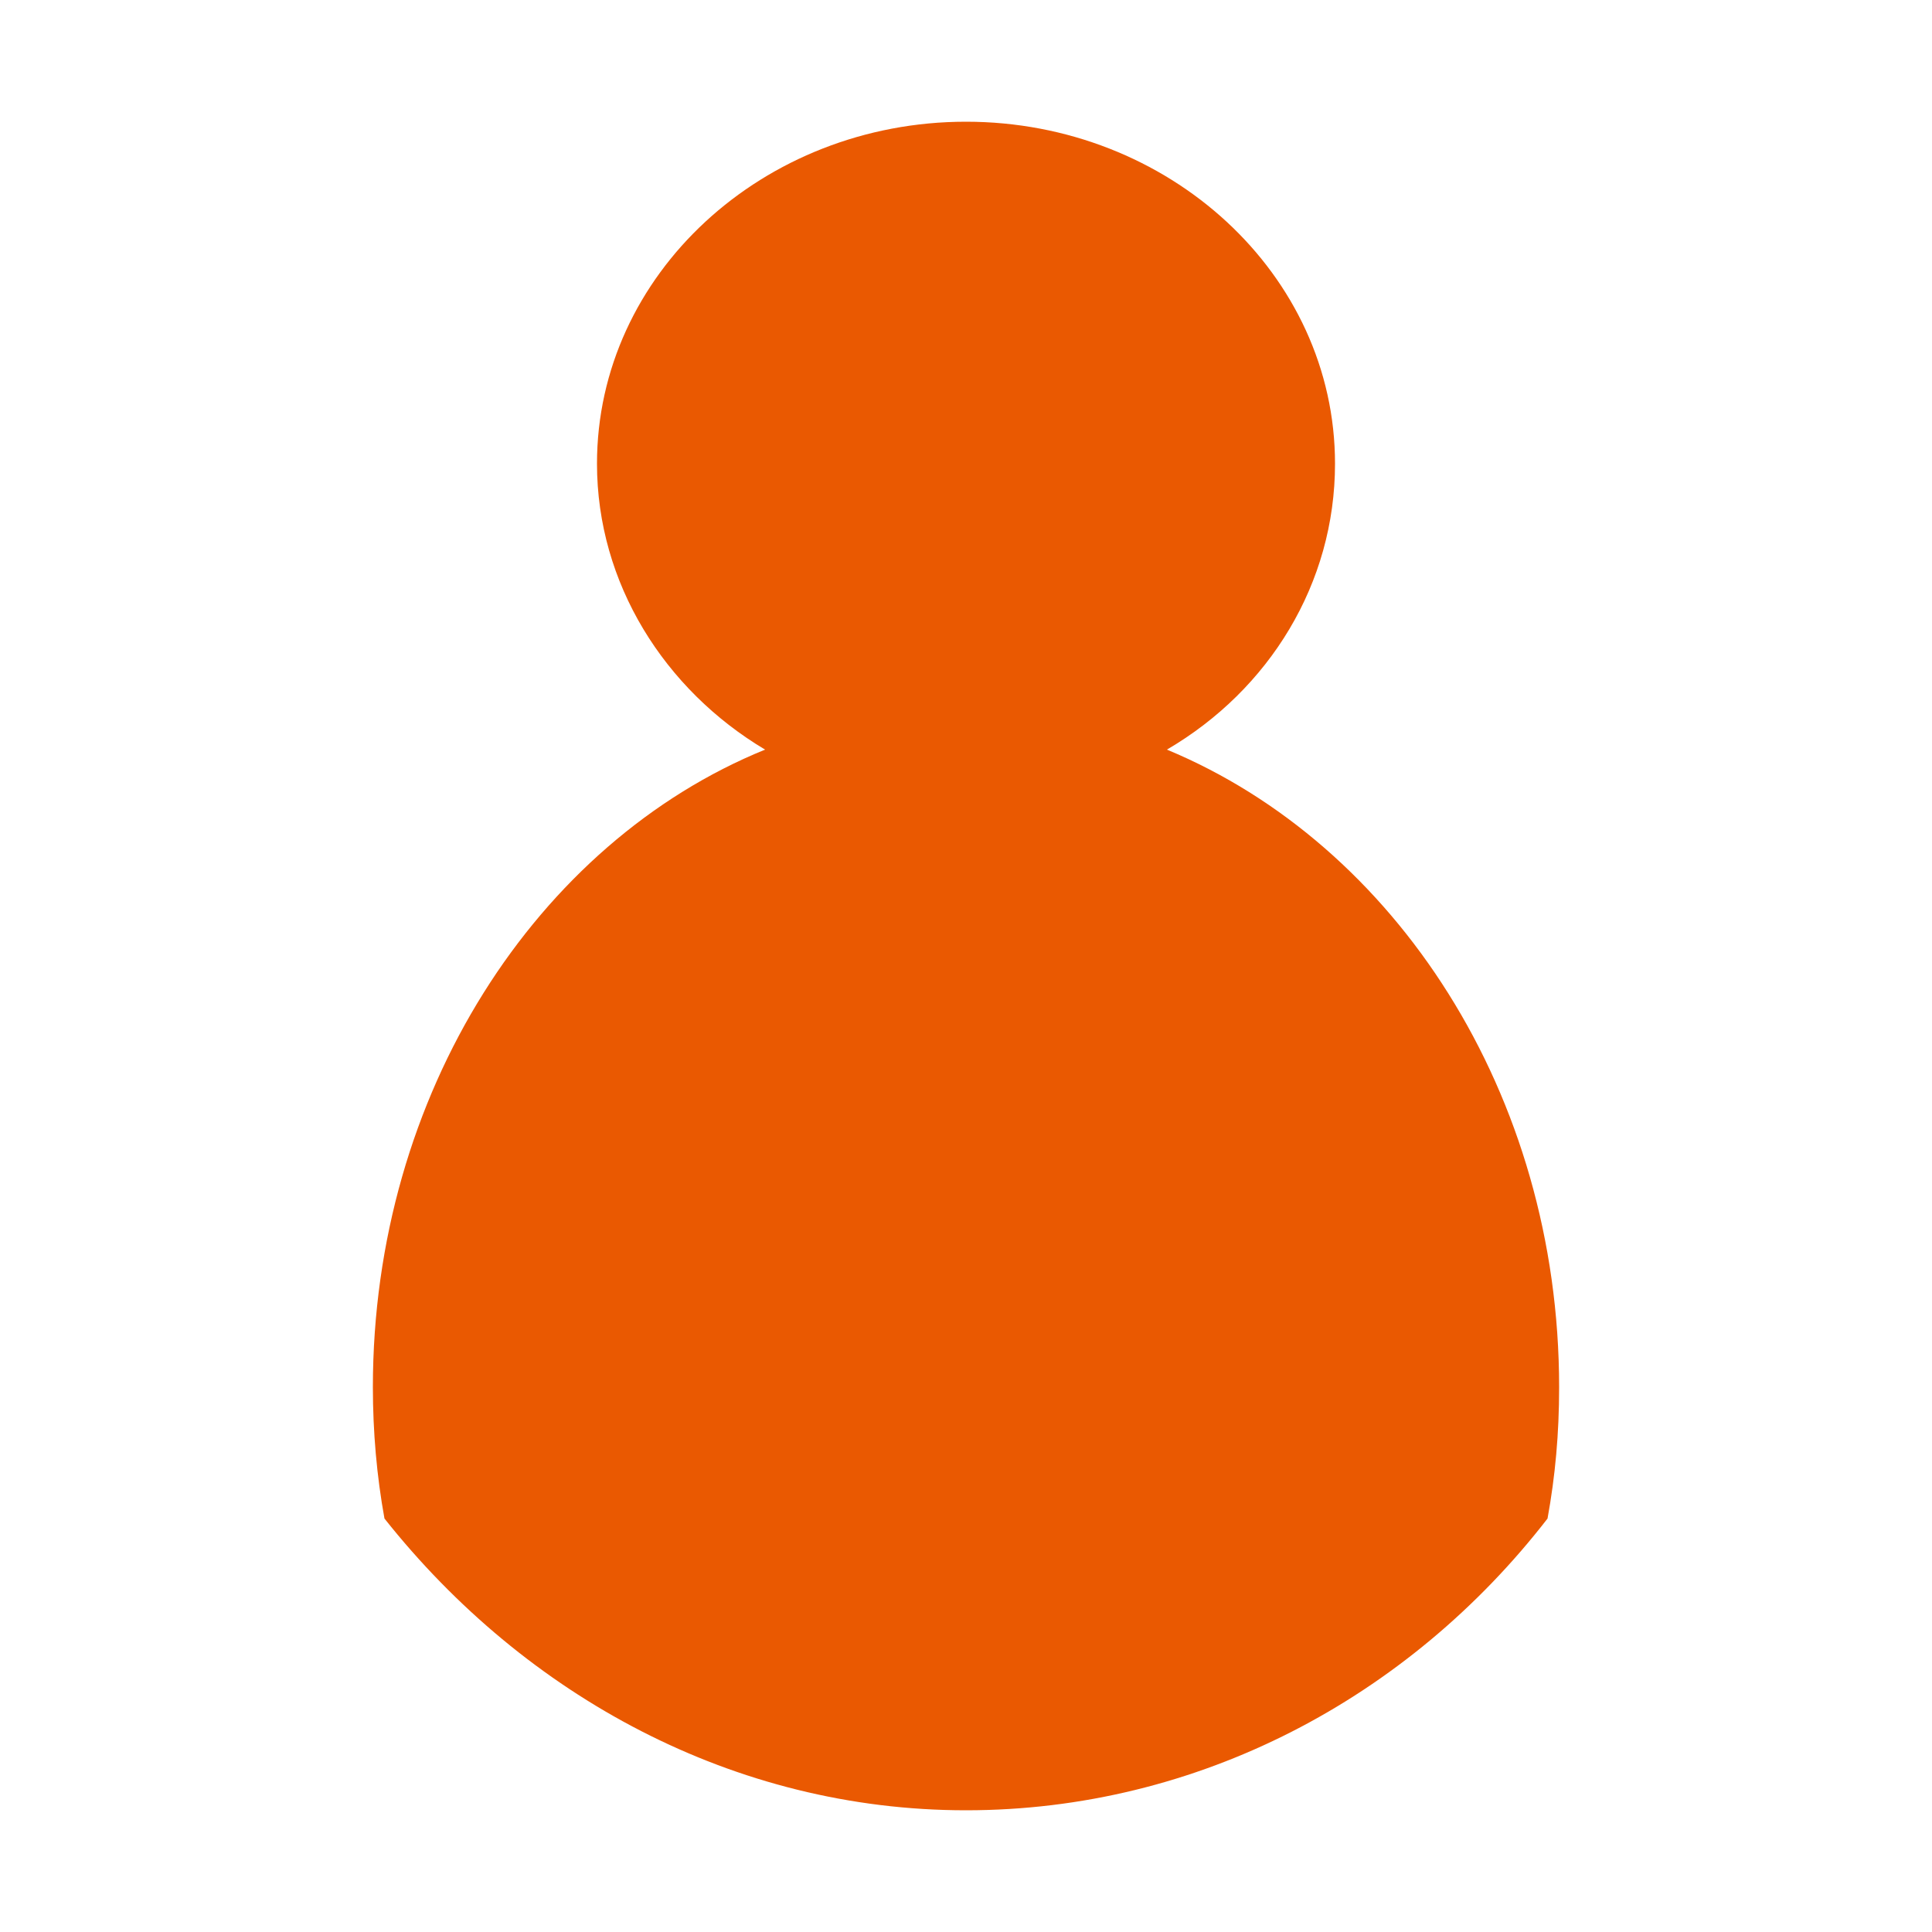 <?xml version="1.0" encoding="utf-8"?>
<!-- Generator: Adobe Illustrator 26.5.0, SVG Export Plug-In . SVG Version: 6.00 Build 0)  -->
<svg version="1.1" id="Ebene_2_00000031888883246297325550000016570879095654426503_"
	 xmlns="http://www.w3.org/2000/svg" xmlns:xlink="http://www.w3.org/1999/xlink" x="0px" y="0px" viewBox="0 0 100 100"
	 style="enable-background:new 0 0 100 100;" xml:space="preserve">
<style type="text/css">
	.st0{fill:#EA5901;}
</style>
<g id="Ebene_1-2">
	<path class="st0" d="M60.4,38.8c5.3-3.1,8.7-8.6,8.7-14.8c0-9.8-8.6-17.7-19.1-17.7S30.9,14.2,30.9,24c0,6.2,3.5,11.7,8.7,14.8
		c-11.8,4.8-20.3,17.8-20.3,33c0,2.3,0.2,4.6,0.6,6.8C27.2,87.8,38,93.7,50,93.7s22.9-5.8,30.1-15.1c0.4-2.2,0.6-4.4,0.6-6.8
		C80.7,56.6,72.2,43.7,60.4,38.8z"/>
</g>
</svg>
